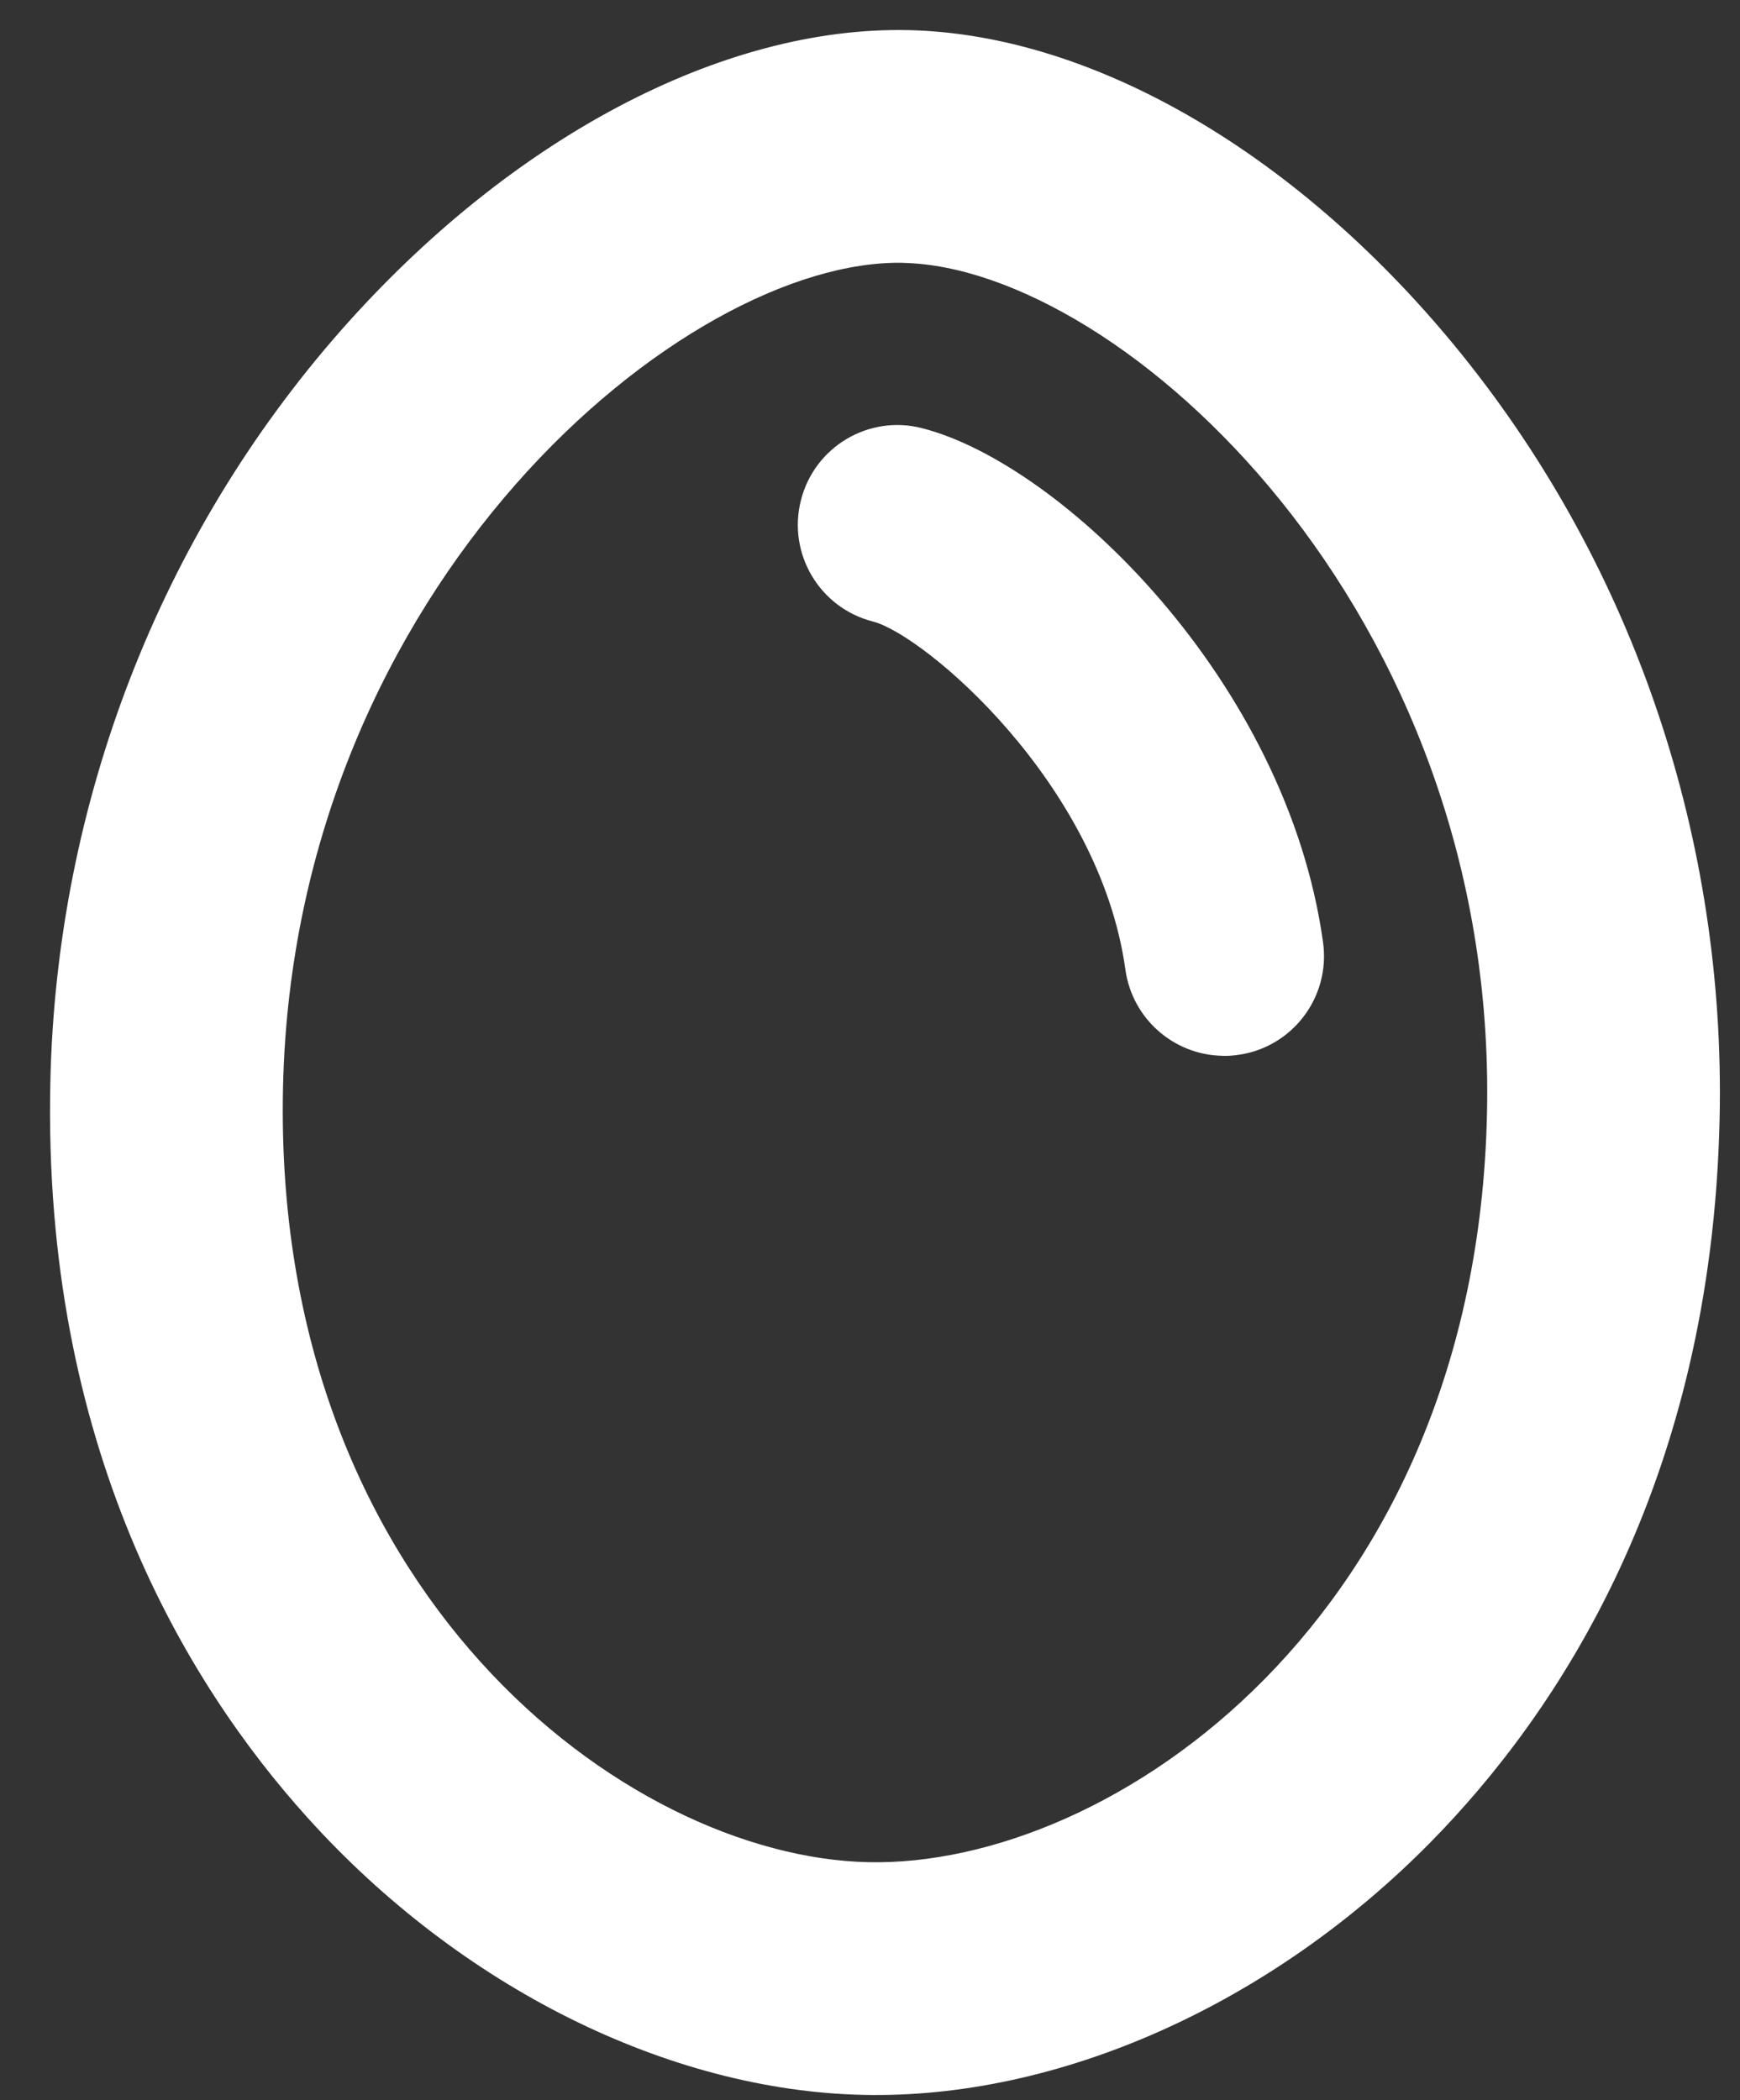 <svg width="29" height="35" viewBox="0 0 29 35" xmlns="http://www.w3.org/2000/svg" xmlns:xlink="http://www.w3.org/1999/xlink">
  <rect x="0" y="0" width="29" height="35" fill="#333333" stroke="none"/>
  <title>
    Logo_Symbol Copy
  </title>
  <defs>
    <path d="M25.14 7.502c3.103.068 6.553 2.092 9.23 5.414 2.87 3.563 4.393 8.084 4.29 12.73-.132 6.056-2.693 9.9-4.82 12.058-2.666 2.706-6.2 4.28-9.453 4.208-3.253-.072-6.715-1.797-9.26-4.618-2.03-2.248-4.42-6.2-4.288-12.257.1-4.646 1.82-9.095 4.843-12.53 2.82-3.2 6.354-5.073 9.457-5.005zm-.085 3.878c-3.626-.08-10.153 5.34-10.338 13.742-.184 8.4 5.706 12.823 9.754 12.912 4.052.088 10.13-4.072 10.312-12.473.185-8.4-6.1-14.1-9.727-14.18zm5.31 13.215c-.8-.017-1.493-.614-1.608-1.434-.43-3.11-3.356-5.585-4.208-5.803-.89-.227-1.427-1.132-1.2-2.022.225-.89 1.13-1.43 2.02-1.2 2.324.593 6.082 4.226 6.682 8.57.126.91-.51 1.75-1.42 1.875-.09.013-.178.018-.266.015z" id="a"/>
  </defs>
  <g transform="translate(-10 -7)" fill="none" fill-rule="evenodd">
    <mask id="b" fill="#fff">
      <use xlink:href="#a"/>
    </mask>
    <use fill="#FFF" xlink:href="#a"/>
    <path d="M0 0h200v200H0z" transform="translate(-75 -75)" mask="url(#b)" fill="#FFF"/>
  </g>
</svg>
